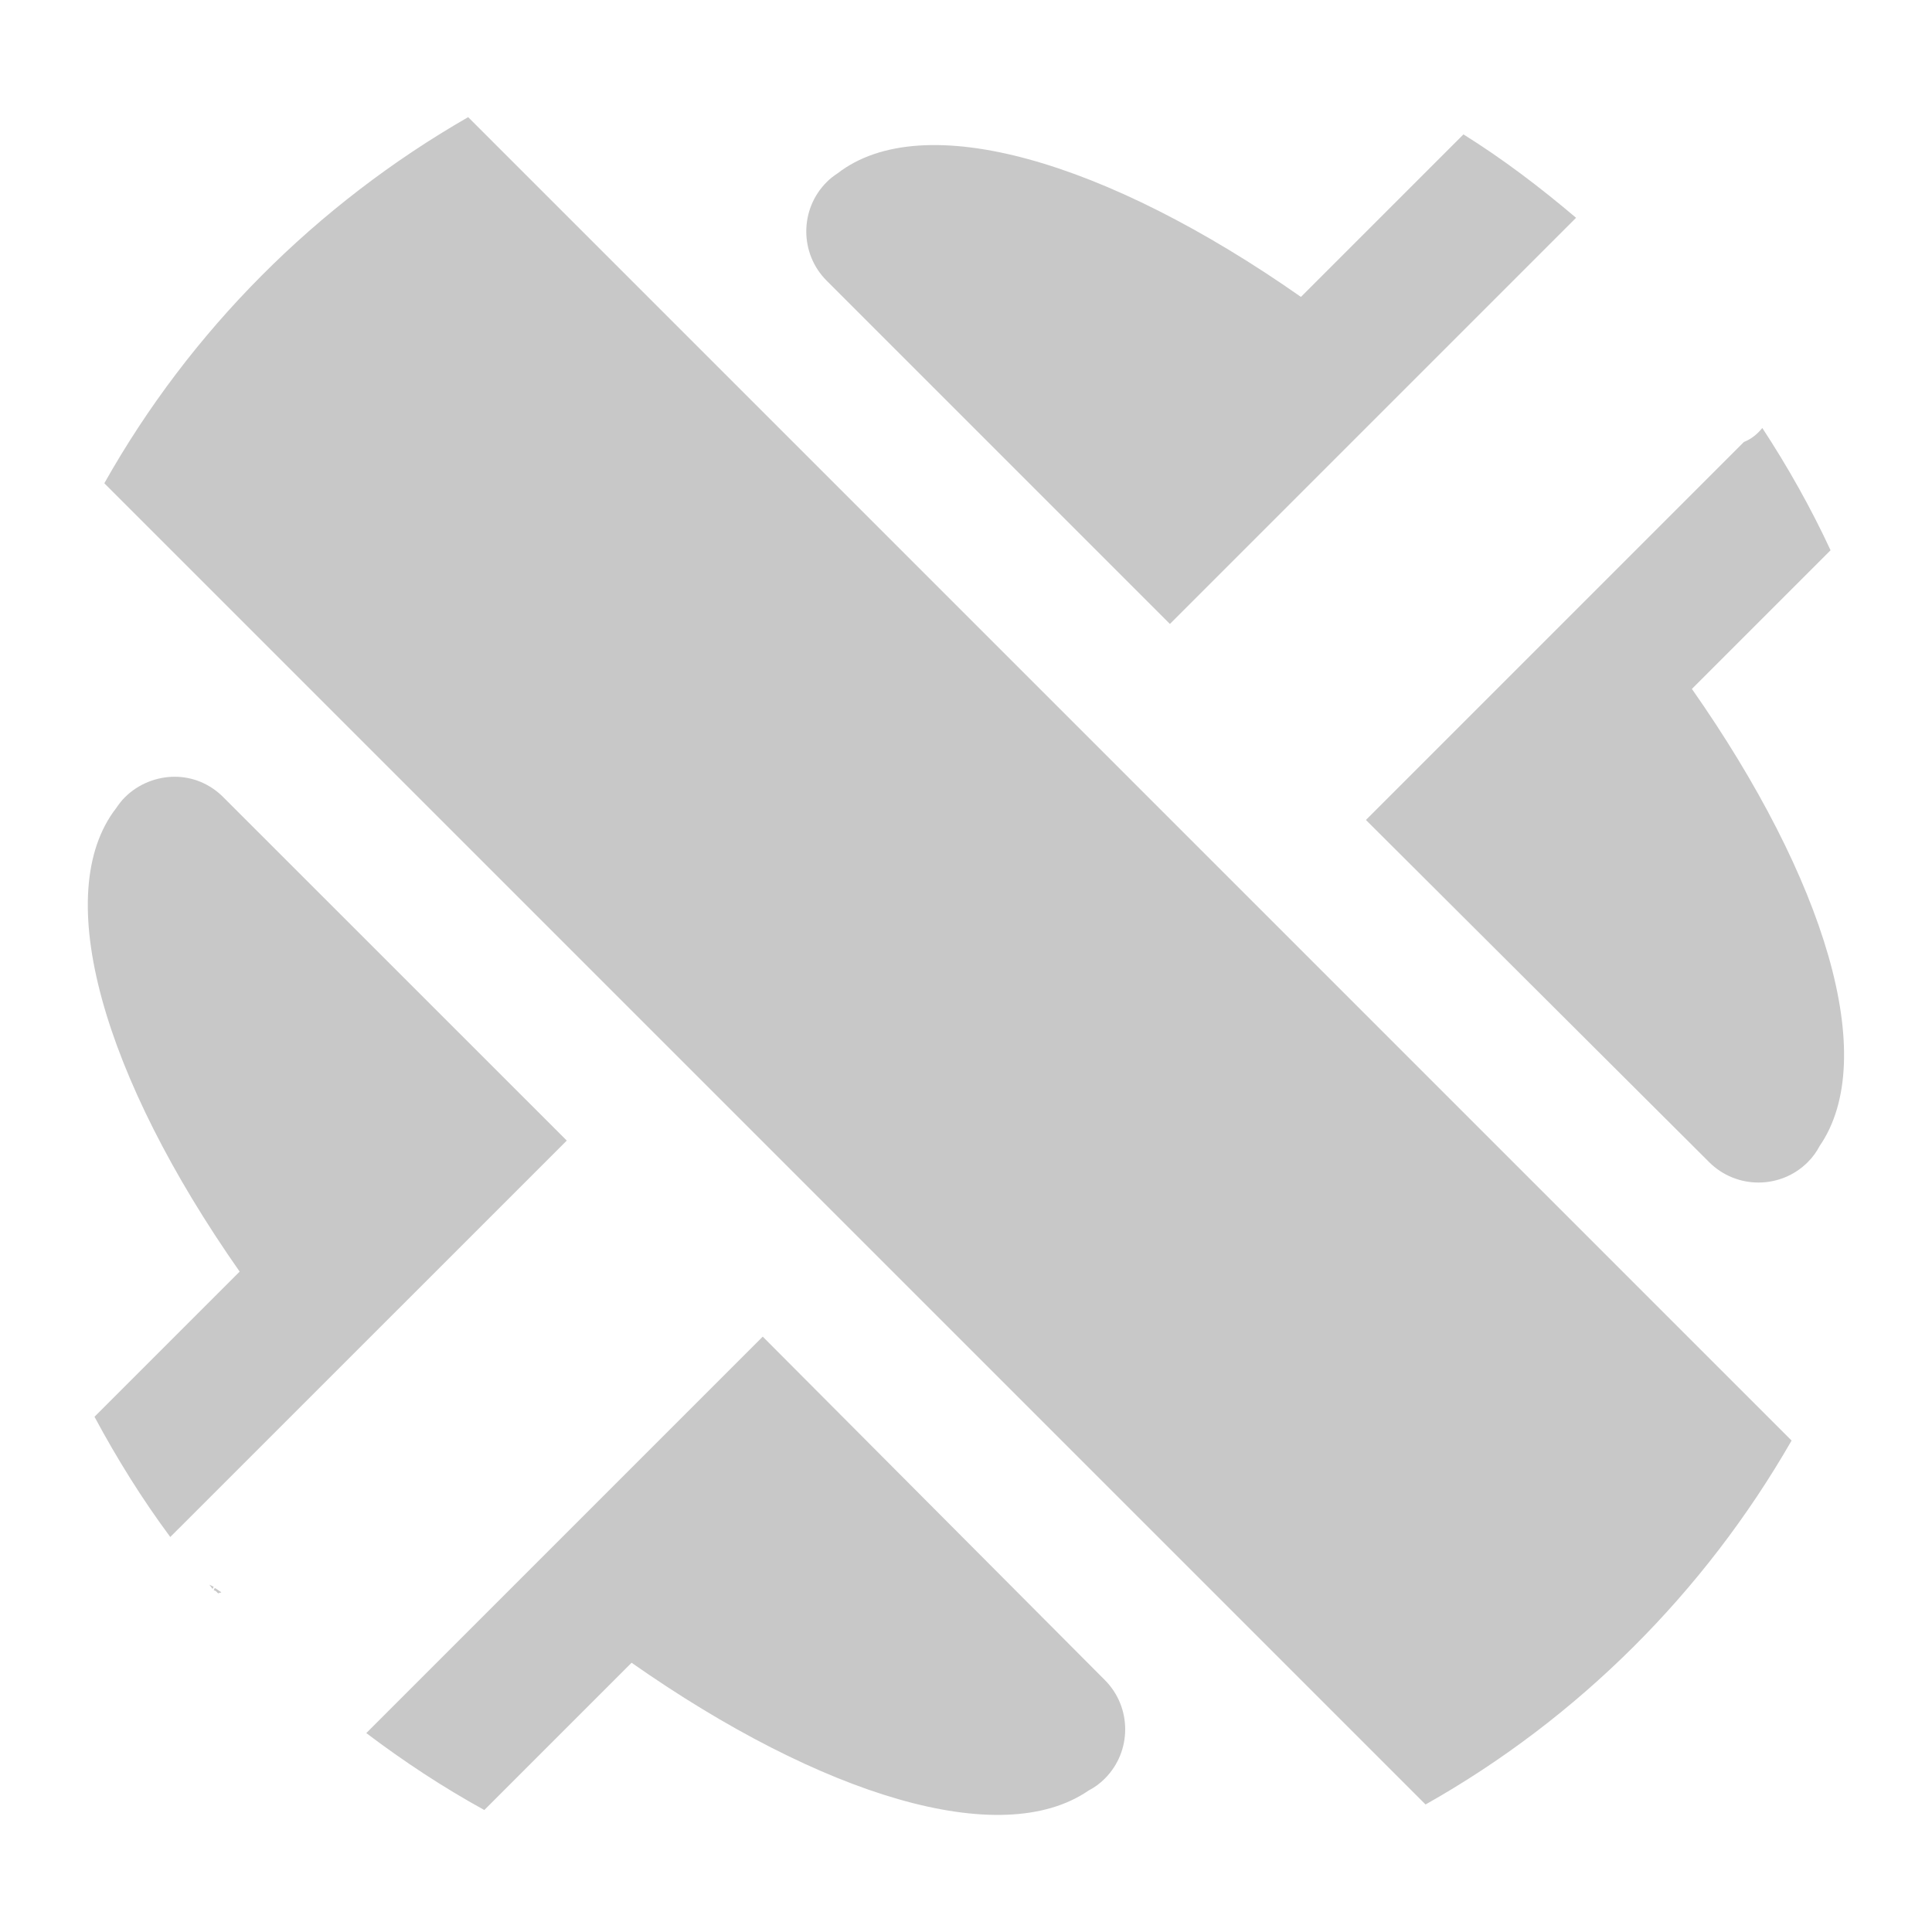 <?xml version='1.0' encoding='UTF-8' standalone='no'?>
<!-- Created with Inkscape (http://www.inkscape.org/) -->
<svg xmlns:sodipodi="http://sodipodi.sourceforge.net/DTD/sodipodi-0.dtd" height="22" inkscape:export-filename="/home/rob/.kde4/share/icons/nmfnms/48x48/actions/document-open.png" width="22" version="1.1" inkscape:version="0.91 r13725" xmlns:svg="http://www.w3.org/2000/svg" sodipodi:docname="ark.svgz" xmlns:rdf="http://www.w3.org/1999/02/22-rdf-syntax-ns#" sodipodi:version="0.32" inkscape:export-ydpi="67.5" id="svg2816" inkscape:export-xdpi="67.5" xmlns:cc="http://creativecommons.org/ns#" inkscape:output_extension="org.inkscape.output.svgz.inkscape" xmlns:inkscape="http://www.inkscape.org/namespaces/inkscape" xmlns="http://www.w3.org/2000/svg" xmlns:dc="http://purl.org/dc/elements/1.1/">
  <defs id="defs2818">
    <style type="text/css" id="current-color-scheme"><![CDATA[
.ColorScheme-Text{ color:#c8c8c8; }
]]></style>
    <inkscape:perspective sodipodi:type="inkscape:persp3d" inkscape:vp_z="64 : 32 : 1" inkscape:persp3d-origin="32 : 21.333333 : 1" inkscape:vp_x="0 : 32 : 1" id="perspective2824" inkscape:vp_y="0 : 1000 : 0"/>
  </defs>
  <sodipodi:namedview inkscape:window-x="120" inkscape:current-layer="layer1" inkscape:window-y="128" inkscape:window-height="841" bordercolor="#666666" inkscape:grid-bbox="true" inkscape:window-width="1337" borderopacity="1.0" inkscape:window-maximized="0" inkscape:pageshadow="2" id="base" pagecolor="#ffffff" inkscape:zoom="2.5155973" inkscape:cx="-103.77449" inkscape:document-units="px" inkscape:cy="-5.4497883" showgrid="true" inkscape:pageopacity="0.0">
    <inkscape:grid enabled="true" visible="true" empspacing="4" type="xygrid" id="grid2826" snapvisiblegridlinesonly="true"/>
  </sodipodi:namedview>
  <g inkscape:label="Layer 1" id="layer1" inkscape:groupmode="layer" style="opacity:1" transform="translate(0,-42)">
    <path class="ColorScheme-Text" id="path3680" d="M 5.331,43.334 C 3.603,44.327 2.166,45.765 1.188,47.503 l 15.045,15.045 c 1.737,-0.979 3.176,-2.416 4.168,-4.144 L 5.331,43.334 Z m 11.333,0.197 -1.85,1.85 c -2.216,-1.553 -4.304,-2.161 -5.278,-1.406 -0.044,0.029 -0.085,0.06 -0.123,0.099 -0.309,0.309 -0.309,0.813 0,1.122 l 3.909,3.909 4.625,-4.625 c -0.406,-0.344 -0.829,-0.667 -1.283,-0.95 z m 3.404,3.342 c -0.06,0.074 -0.126,0.126 -0.21,0.16 l -4.304,4.304 3.909,3.897 c 0.309,0.309 0.813,0.309 1.122,0 0.058,-0.058 0.099,-0.116 0.136,-0.185 0.686,-0.998 0.064,-3.036 -1.455,-5.204 l 1.579,-1.579 C 20.621,47.784 20.358,47.316 20.068,46.874 Z M 1.989,50.845 c -0.203,0 -0.413,0.08 -0.567,0.234 -0.039,0.039 -0.07,0.08 -0.099,0.123 -0.755,0.974 -0.147,3.062 1.406,5.278 l -1.653,1.653 c 0.256,0.477 0.542,0.937 0.863,1.369 L 6.454,54.988 2.544,51.079 C 2.39,50.924 2.193,50.845 1.989,50.845 Z m 6.696,6.376 -4.514,4.514 c 0.426,0.322 0.873,0.617 1.344,0.876 l 1.677,-1.677 c 2.168,1.519 4.206,2.141 5.204,1.455 0.069,-0.036 0.127,-0.078 0.185,-0.136 0.309,-0.309 0.309,-0.813 0,-1.122 L 8.686,57.221 Z M 2.384,60.045 c 0.013,0.016 0.024,0.034 0.037,0.049 0.006,-0.01 0.005,-0.014 0.012,-0.025 C 2.417,60.06 2.4,60.053 2.384,60.045 Z m 0.062,0.037 c -0.005,0.007 -0.007,0.017 -0.012,0.025 0.006,0.006 0.019,0.006 0.025,0.012 0.008,0.009 0.017,0.016 0.025,0.025 0.013,-0.007 0.025,-0.006 0.037,-0.012 -0.025,-0.015 -0.048,-0.035 -0.074,-0.049 z" inkscape:connector-curvature="0" style="opacity:1;fill:currentColor;fill-opacity:1;fill-rule:nonzero;stroke:none"/>
  </g>
</svg>
